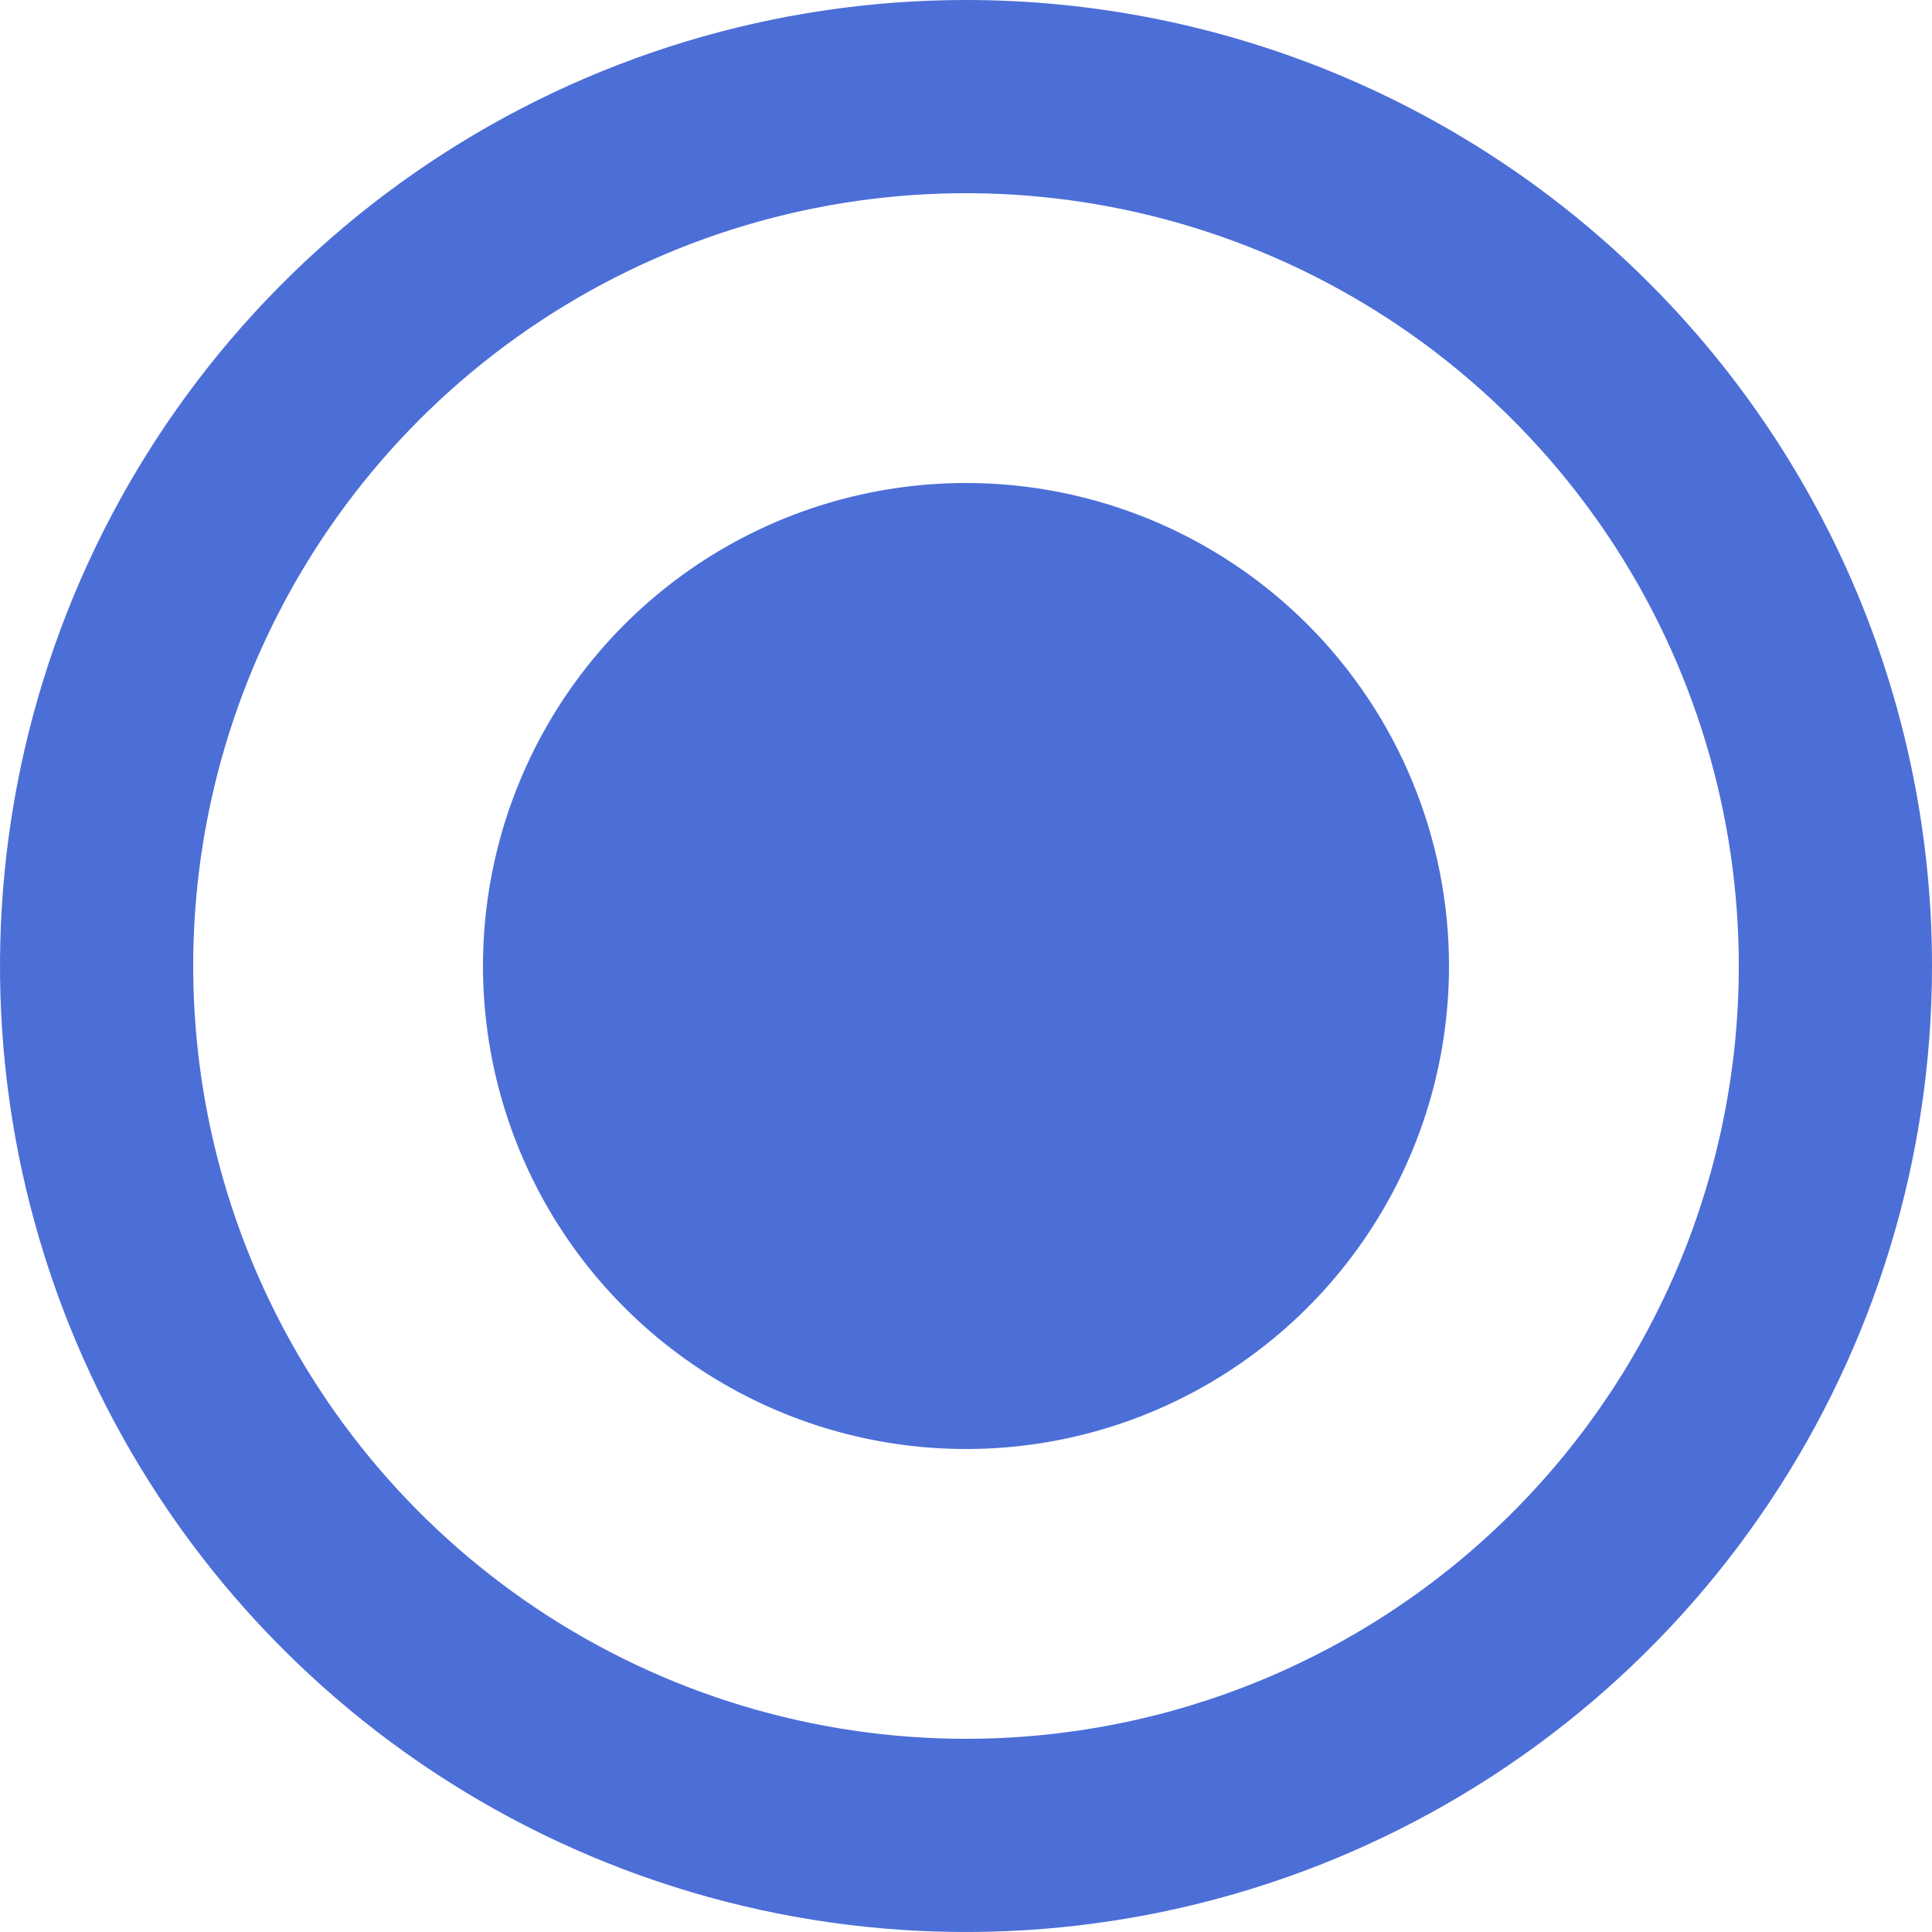 <svg width="40" height="40" viewBox="0 0 40 40" fill="none" xmlns="http://www.w3.org/2000/svg" xmlns:xlink="http://www.w3.org/1999/xlink">
<path d="M20,0C16.044,0 12.178,1.173 8.889,3.371C5.6,5.568 3.036,8.692 1.522,12.346C0.009,16.001 -0.387,20.022 0.384,23.902C1.156,27.781 3.061,31.345 5.858,34.142C8.655,36.939 12.219,38.844 16.098,39.616C19.978,40.387 23.999,39.991 27.654,38.478C31.308,36.964 34.432,34.4 36.629,31.111C38.827,27.822 40,23.956 40,20C40,17.374 39.483,14.773 38.478,12.346C37.473,9.92 35.999,7.715 34.142,5.858C32.285,4.001 30.08,2.528 27.654,1.522C25.227,0.517 22.626,0 20,0L20,0ZM20,36C16.835,36 13.742,35.062 11.111,33.304C8.48,31.545 6.429,29.047 5.218,26.123C4.007,23.199 3.69,19.982 4.307,16.879C4.925,13.775 6.449,10.924 8.686,8.686C10.924,6.449 13.775,4.925 16.879,4.307C19.982,3.69 23.199,4.007 26.123,5.218C29.047,6.429 31.545,8.48 33.304,11.111C35.062,13.742 36,16.836 36,20C36,24.243 34.314,28.313 31.314,31.314C28.313,34.314 24.243,36 20,36L20,36Z" fill="#4C6ED7"/>
<path d="M20,10C18.022,10 16.089,10.586 14.444,11.685C12.8,12.784 11.518,14.346 10.761,16.173C10.004,18 9.806,20.011 10.192,21.951C10.578,23.891 11.53,25.673 12.929,27.071C14.327,28.47 16.109,29.422 18.049,29.808C19.989,30.194 22,29.996 23.827,29.239C25.654,28.482 27.216,27.2 28.315,25.556C29.414,23.911 30,21.978 30,20C30,17.348 28.946,14.804 27.071,12.929C25.196,11.054 22.652,10 20,10L20,10Z" fill="#4C6ED7"/>
</svg>
